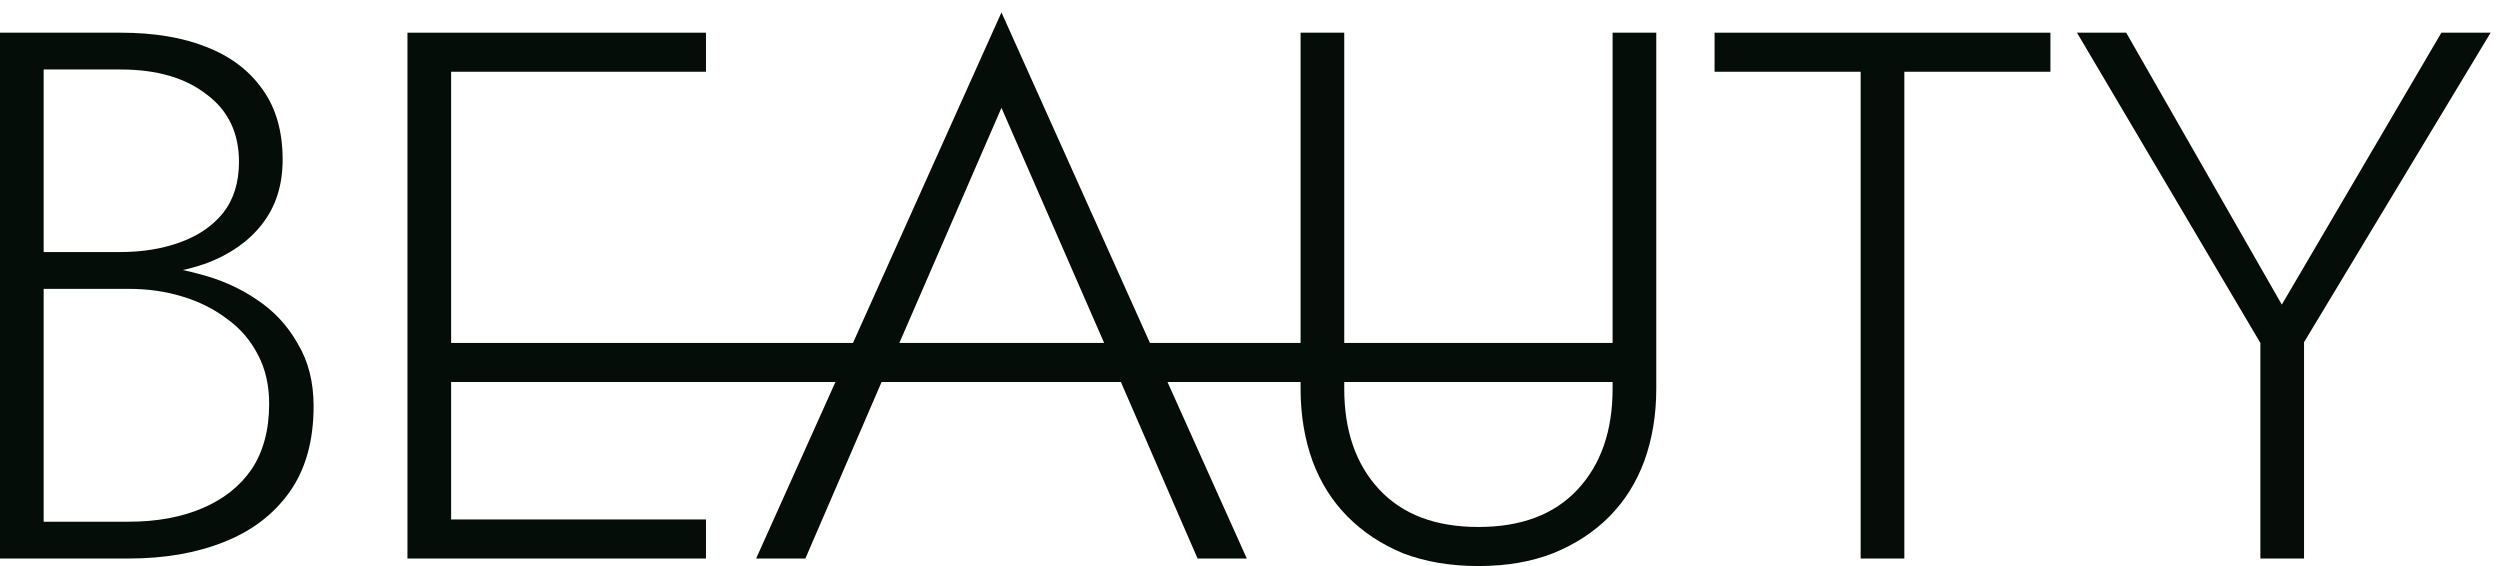 <svg width="159" height="36" viewBox="0 0 159 36" fill="none" xmlns="http://www.w3.org/2000/svg">
<path d="M2.171 17.558V16.03H7.675C9.055 16.03 10.318 15.823 11.462 15.409C12.607 14.995 13.516 14.373 14.189 13.545C14.862 12.685 15.199 11.602 15.199 10.296C15.199 8.449 14.509 7.016 13.129 5.997C11.782 4.946 9.964 4.42 7.675 4.42H2.777V33.181H8.18C9.964 33.181 11.53 32.895 12.876 32.321C14.223 31.748 15.266 30.92 16.007 29.837C16.747 28.722 17.118 27.337 17.118 25.68C17.118 24.502 16.882 23.467 16.411 22.575C15.94 21.651 15.283 20.887 14.441 20.282C13.6 19.645 12.641 19.167 11.563 18.848C10.52 18.53 9.392 18.371 8.18 18.371H2.171V16.842H8.382C9.83 16.842 11.243 17.033 12.624 17.415C14.004 17.765 15.233 18.307 16.31 19.04C17.421 19.772 18.296 20.712 18.936 21.858C19.609 22.973 19.945 24.295 19.945 25.824C19.945 28.021 19.441 29.837 18.431 31.27C17.421 32.703 16.024 33.77 14.24 34.471C12.489 35.172 10.469 35.522 8.18 35.522H0V2.079H7.675C9.796 2.079 11.614 2.382 13.129 2.987C14.677 3.592 15.872 4.5 16.714 5.71C17.555 6.888 17.976 8.37 17.976 10.153C17.976 11.778 17.539 13.147 16.663 14.262C15.822 15.345 14.643 16.173 13.129 16.746C11.614 17.288 9.863 17.558 7.877 17.558H2.171Z" fill="#040D08"/>
<path d="M27.378 35.522V33.038H44.9V35.522H27.378ZM27.378 4.563V2.079H44.9V4.563H27.378ZM27.378 24.295V21.811H55.218V24.295H27.378ZM25.914 2.079H28.691V35.522H25.914V2.079Z" fill="#040D08"/>
<path d="M54.705 24.295L55.614 21.811H103.672L104.581 24.295H54.705ZM63.693 6.857L56.826 22.671L56.523 23.244L51.221 35.522H48.09L63.693 0.789L79.296 35.522H76.166L70.914 23.435L70.662 22.814L63.693 6.857Z" fill="#040D08"/>
<path d="M82.717 2.079H85.494V24.725C85.494 27.4 86.235 29.534 87.716 31.127C89.197 32.719 91.301 33.516 94.028 33.516C96.754 33.516 98.859 32.719 100.34 31.127C101.821 29.534 102.561 27.4 102.561 24.725V2.079H105.339V24.725C105.339 26.381 105.086 27.91 104.581 29.311C104.076 30.681 103.336 31.86 102.359 32.847C101.383 33.834 100.188 34.615 98.774 35.188C97.394 35.729 95.812 36 94.028 36C92.244 36 90.645 35.729 89.231 35.188C87.851 34.615 86.672 33.834 85.696 32.847C84.72 31.86 83.979 30.681 83.474 29.311C82.969 27.91 82.717 26.381 82.717 24.725V2.079Z" fill="#040D08"/>
<path d="M109.047 4.563V2.079H130.407V4.563H121.116V35.522H118.338V4.563H109.047Z" fill="#040D08"/>
<path d="M155.273 2.079H158.403L146.537 21.763V35.522H143.76V21.811L132.095 2.079H135.226L145.123 19.374L155.273 2.079Z" fill="#040D08"/>
</svg>
